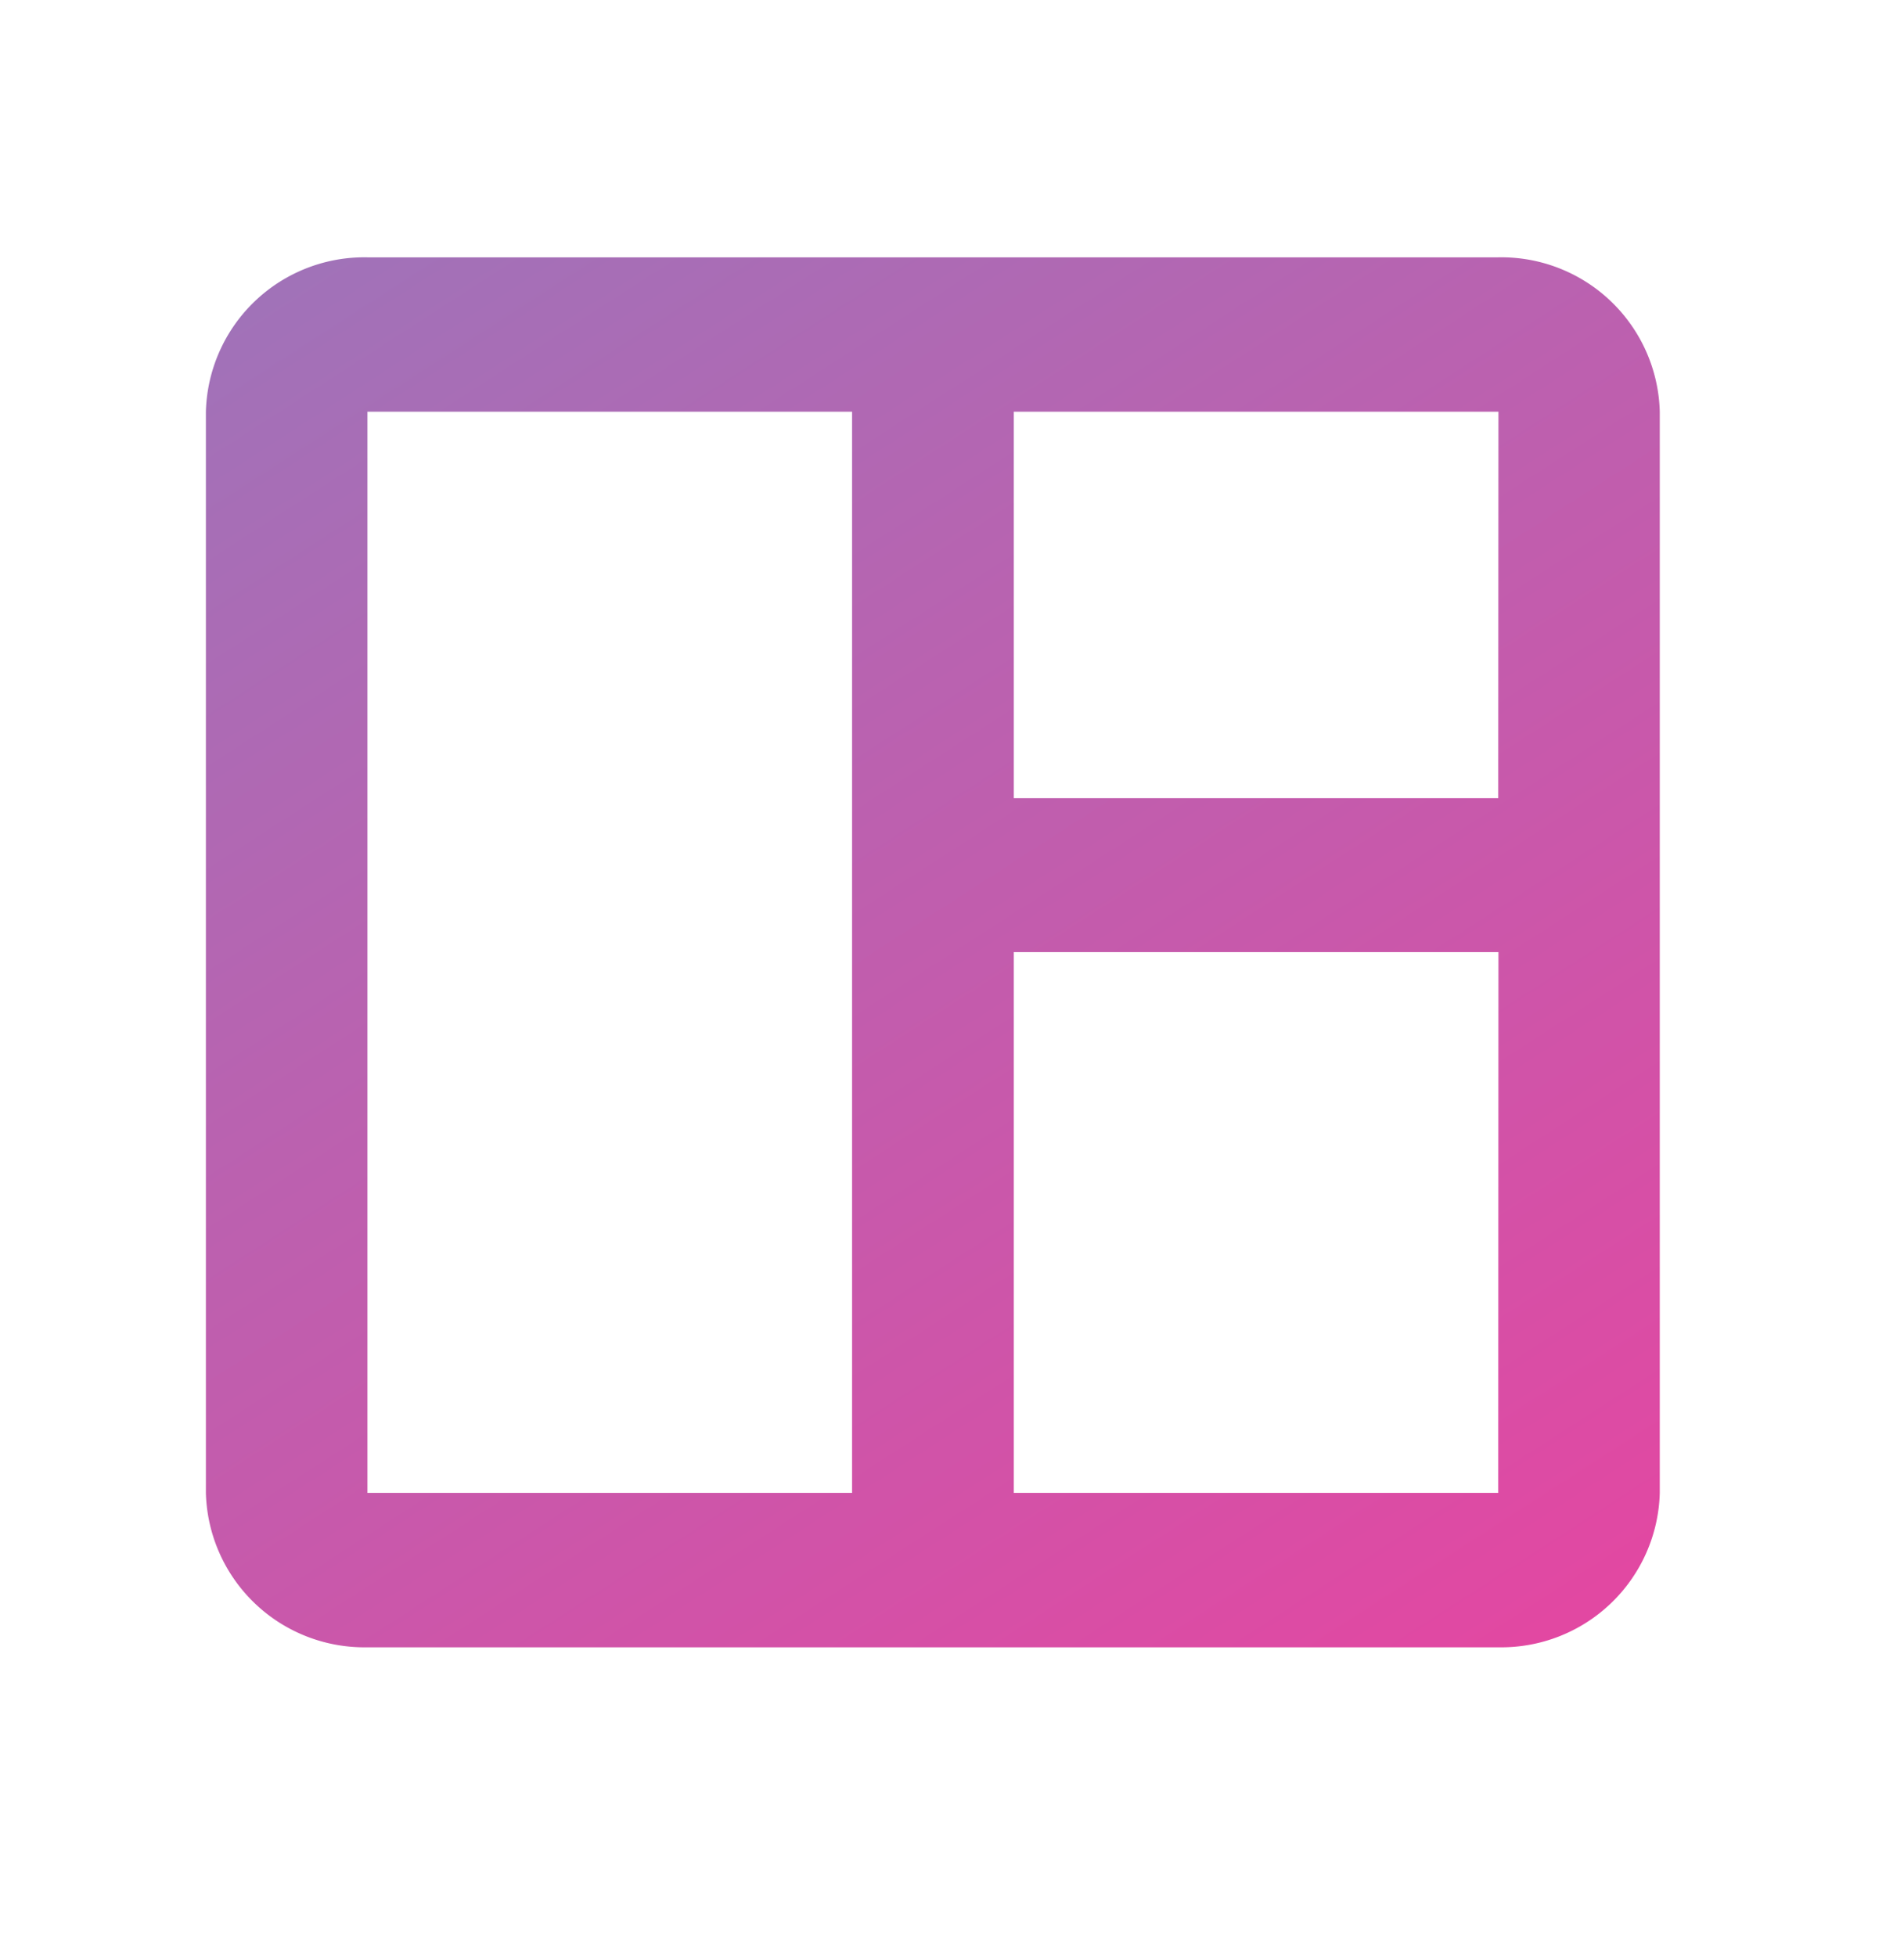 <svg xmlns="http://www.w3.org/2000/svg" xmlns:xlink="http://www.w3.org/1999/xlink" width="37" height="38" viewBox="0 0 37 38">
  <defs>
    <linearGradient id="linear-gradient" y1="-0.206" x2="1" y2="1" gradientUnits="objectBoundingBox">
      <stop offset="0" stop-color="#9679bc"/>
      <stop offset="1" stop-color="#eb429f"/>
    </linearGradient>
  </defs>
  <g id="nav-dashboard" transform="translate(0.13 -0.309)">
    <rect id="Rectangle_3" data-name="Rectangle 3" width="37" height="38" transform="translate(-0.13 0.309)" fill="none"/>
    <path id="Path_5" data-name="Path 5" d="M28.114,3H6.139A3.081,3.081,0,0,0,3,6V27.008a3.081,3.081,0,0,0,3.139,3H28.114a3.081,3.081,0,0,0,3.139-3V6A3.081,3.081,0,0,0,28.114,3ZM6.139,27.008V6h9.418V27.008Zm21.975,0H18.7V16.5h9.418Zm0-13.5H18.7V6h9.418Z" transform="translate(0.871 2.309)" fill="url(#linear-gradient)"/>
  </g>
</svg>
